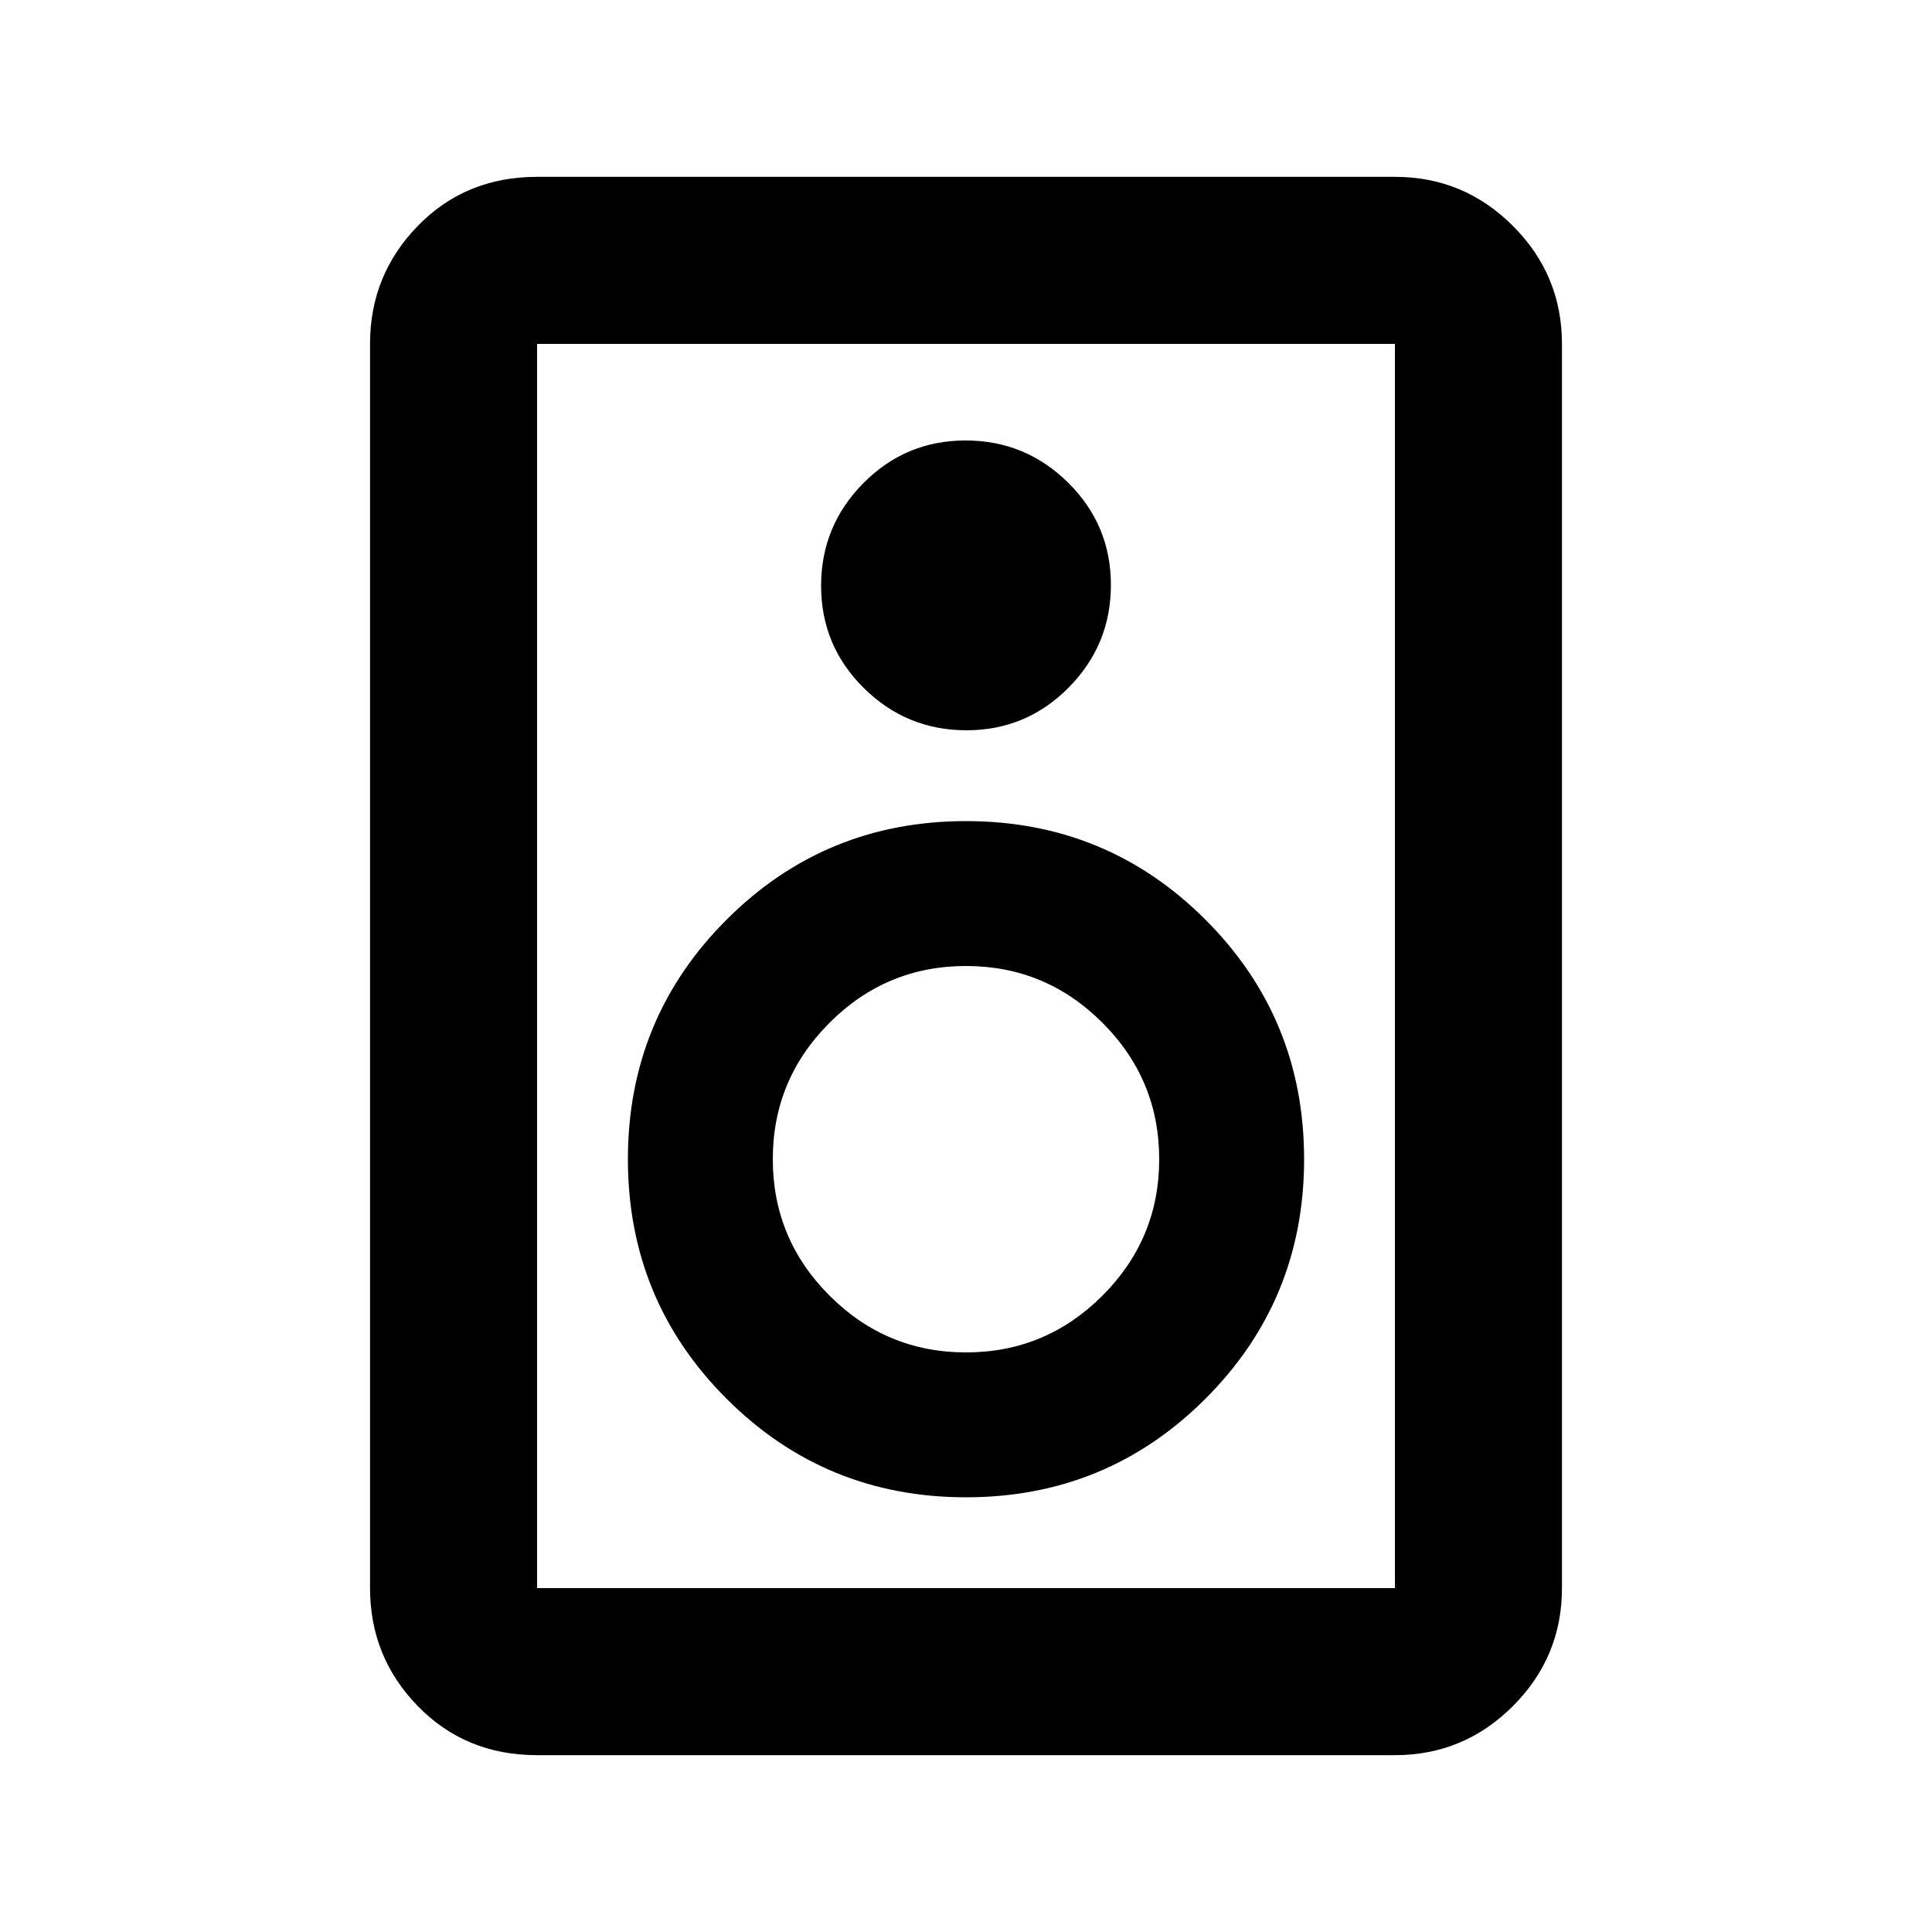 <svg xmlns="http://www.w3.org/2000/svg" height="20" viewBox="0 -960 960 960" width="20"><path d="M693.13-87.87H266.87q-35.54 0-59.27-24.38-23.73-24.38-23.73-58.62v-618.26q0-34.24 23.73-58.62 23.73-24.38 59.27-24.38h426.26q34.24 0 58.62 24.38 24.38 24.38 24.38 58.62v618.26q0 34.24-24.38 58.62-24.38 24.38-58.62 24.38Zm0-83v-618.26H266.87v618.26h426.26ZM480.21-597.13q29.79 0 50.79-21.21 21-21.22 21-51 0-29.79-21.21-50.79t-51-21q-29.79 0-50.79 21.21t-21 51q0 29.79 21.21 50.79t51 21ZM480-216q70 0 119-49t49-119q0-70-49-119t-119-49q-70 0-119 49t-49 119q0 70 49 119t119 49Zm0-72q-39.6 0-67.8-28.2Q384-344.4 384-384q0-39.6 28.2-67.8Q440.4-480 480-480q39.6 0 67.8 28.2Q576-423.6 576-384q0 39.6-28.2 67.8Q519.6-288 480-288ZM266.87-789.13v618.26-618.26Z"/></svg>
